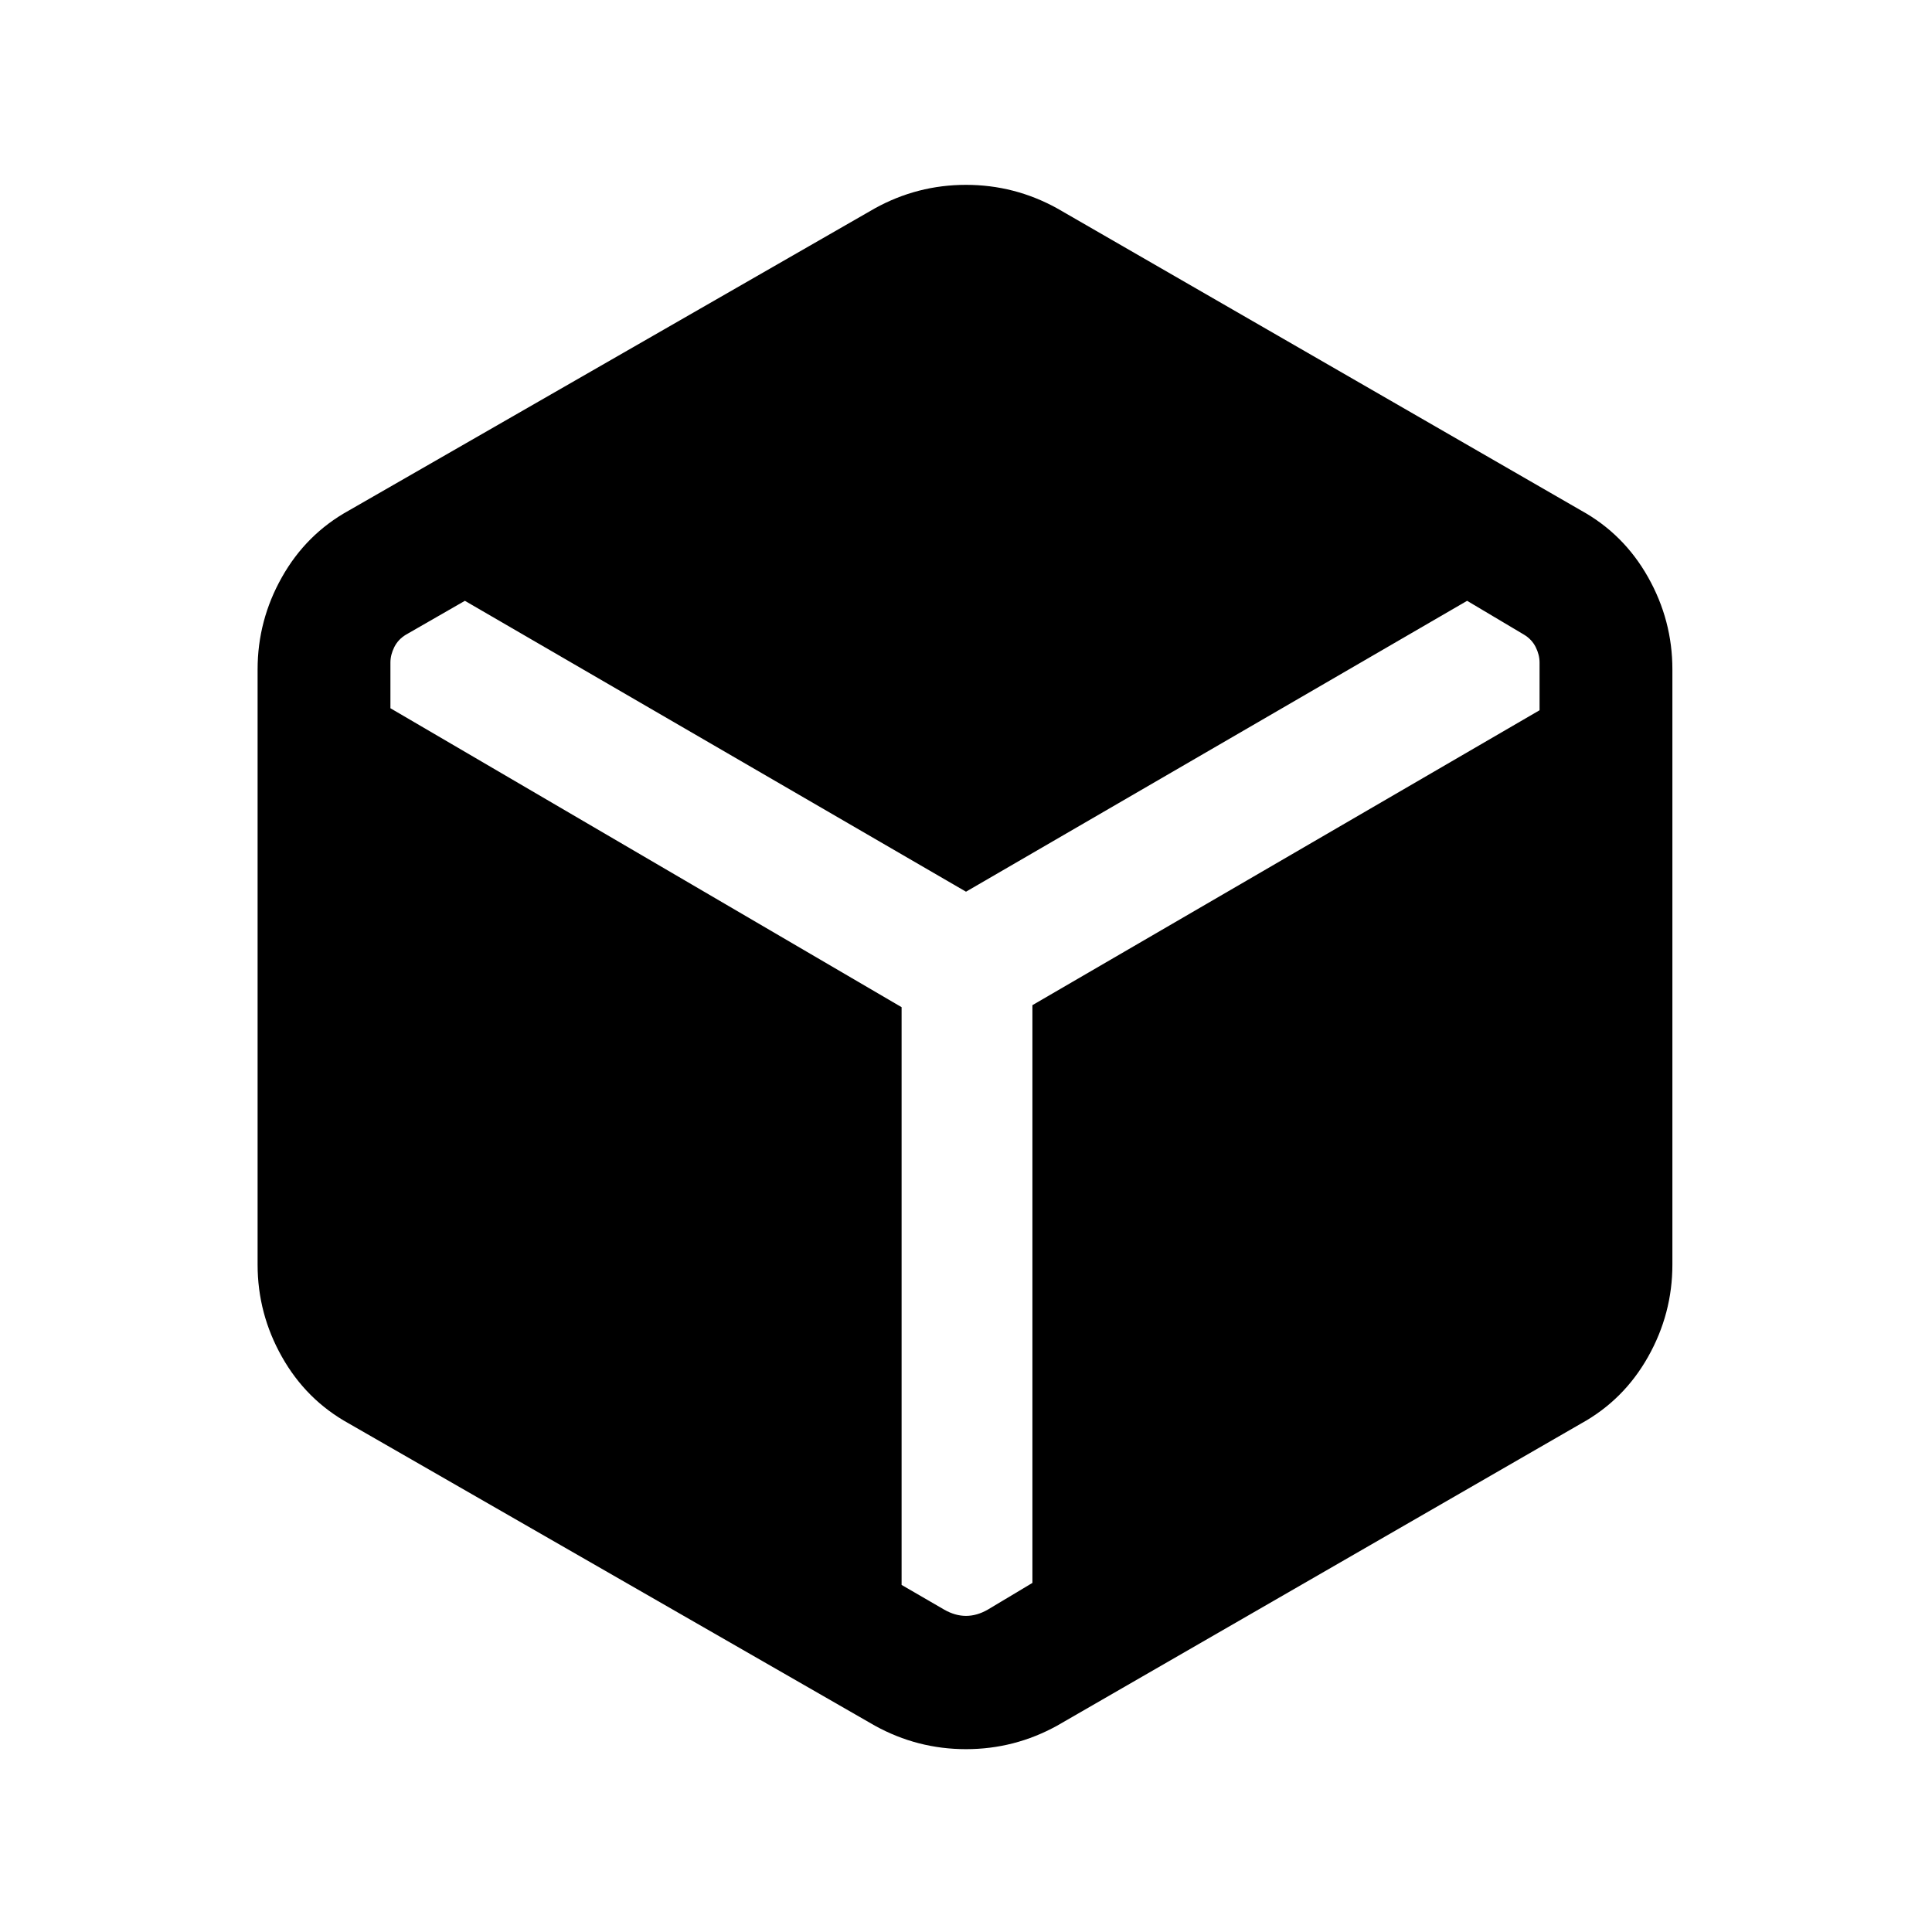 <svg xmlns="http://www.w3.org/2000/svg" height="24" viewBox="0 -960 960 960" width="24"><path d="M434.69-102.54 173.31-252.69q-21.16-11.69-33.23-33.12Q128-307.23 128-331.62v-295.76q0-24.39 12.08-45.81 12.07-21.43 33.23-33.12l261.38-150.15q21.16-11.69 45.31-11.69 24.15 0 45.31 11.69l260.38 150.15q21.16 11.69 33.23 33.12Q831-651.77 831-627.38v295.76q0 24.39-12.08 45.81-12.07 21.43-33.23 33.12L525.31-102.54Q504.15-90.85 480-90.85q-24.15 0-45.31-11.69Zm13.31-357v287.08l21.23 12.31q5.39 3.07 10.77 3.07t10.77-3.07L513-173.46v-287.08l252-146.54v-23.69q0-3.85-1.92-7.69-1.93-3.85-5.77-6.16L729-661.46 480-516.92 231-661.46l-29.31 16.84q-3.84 2.31-5.77 6.16-1.92 3.84-1.92 7.69v22.69l254 148.54Z"/></svg>